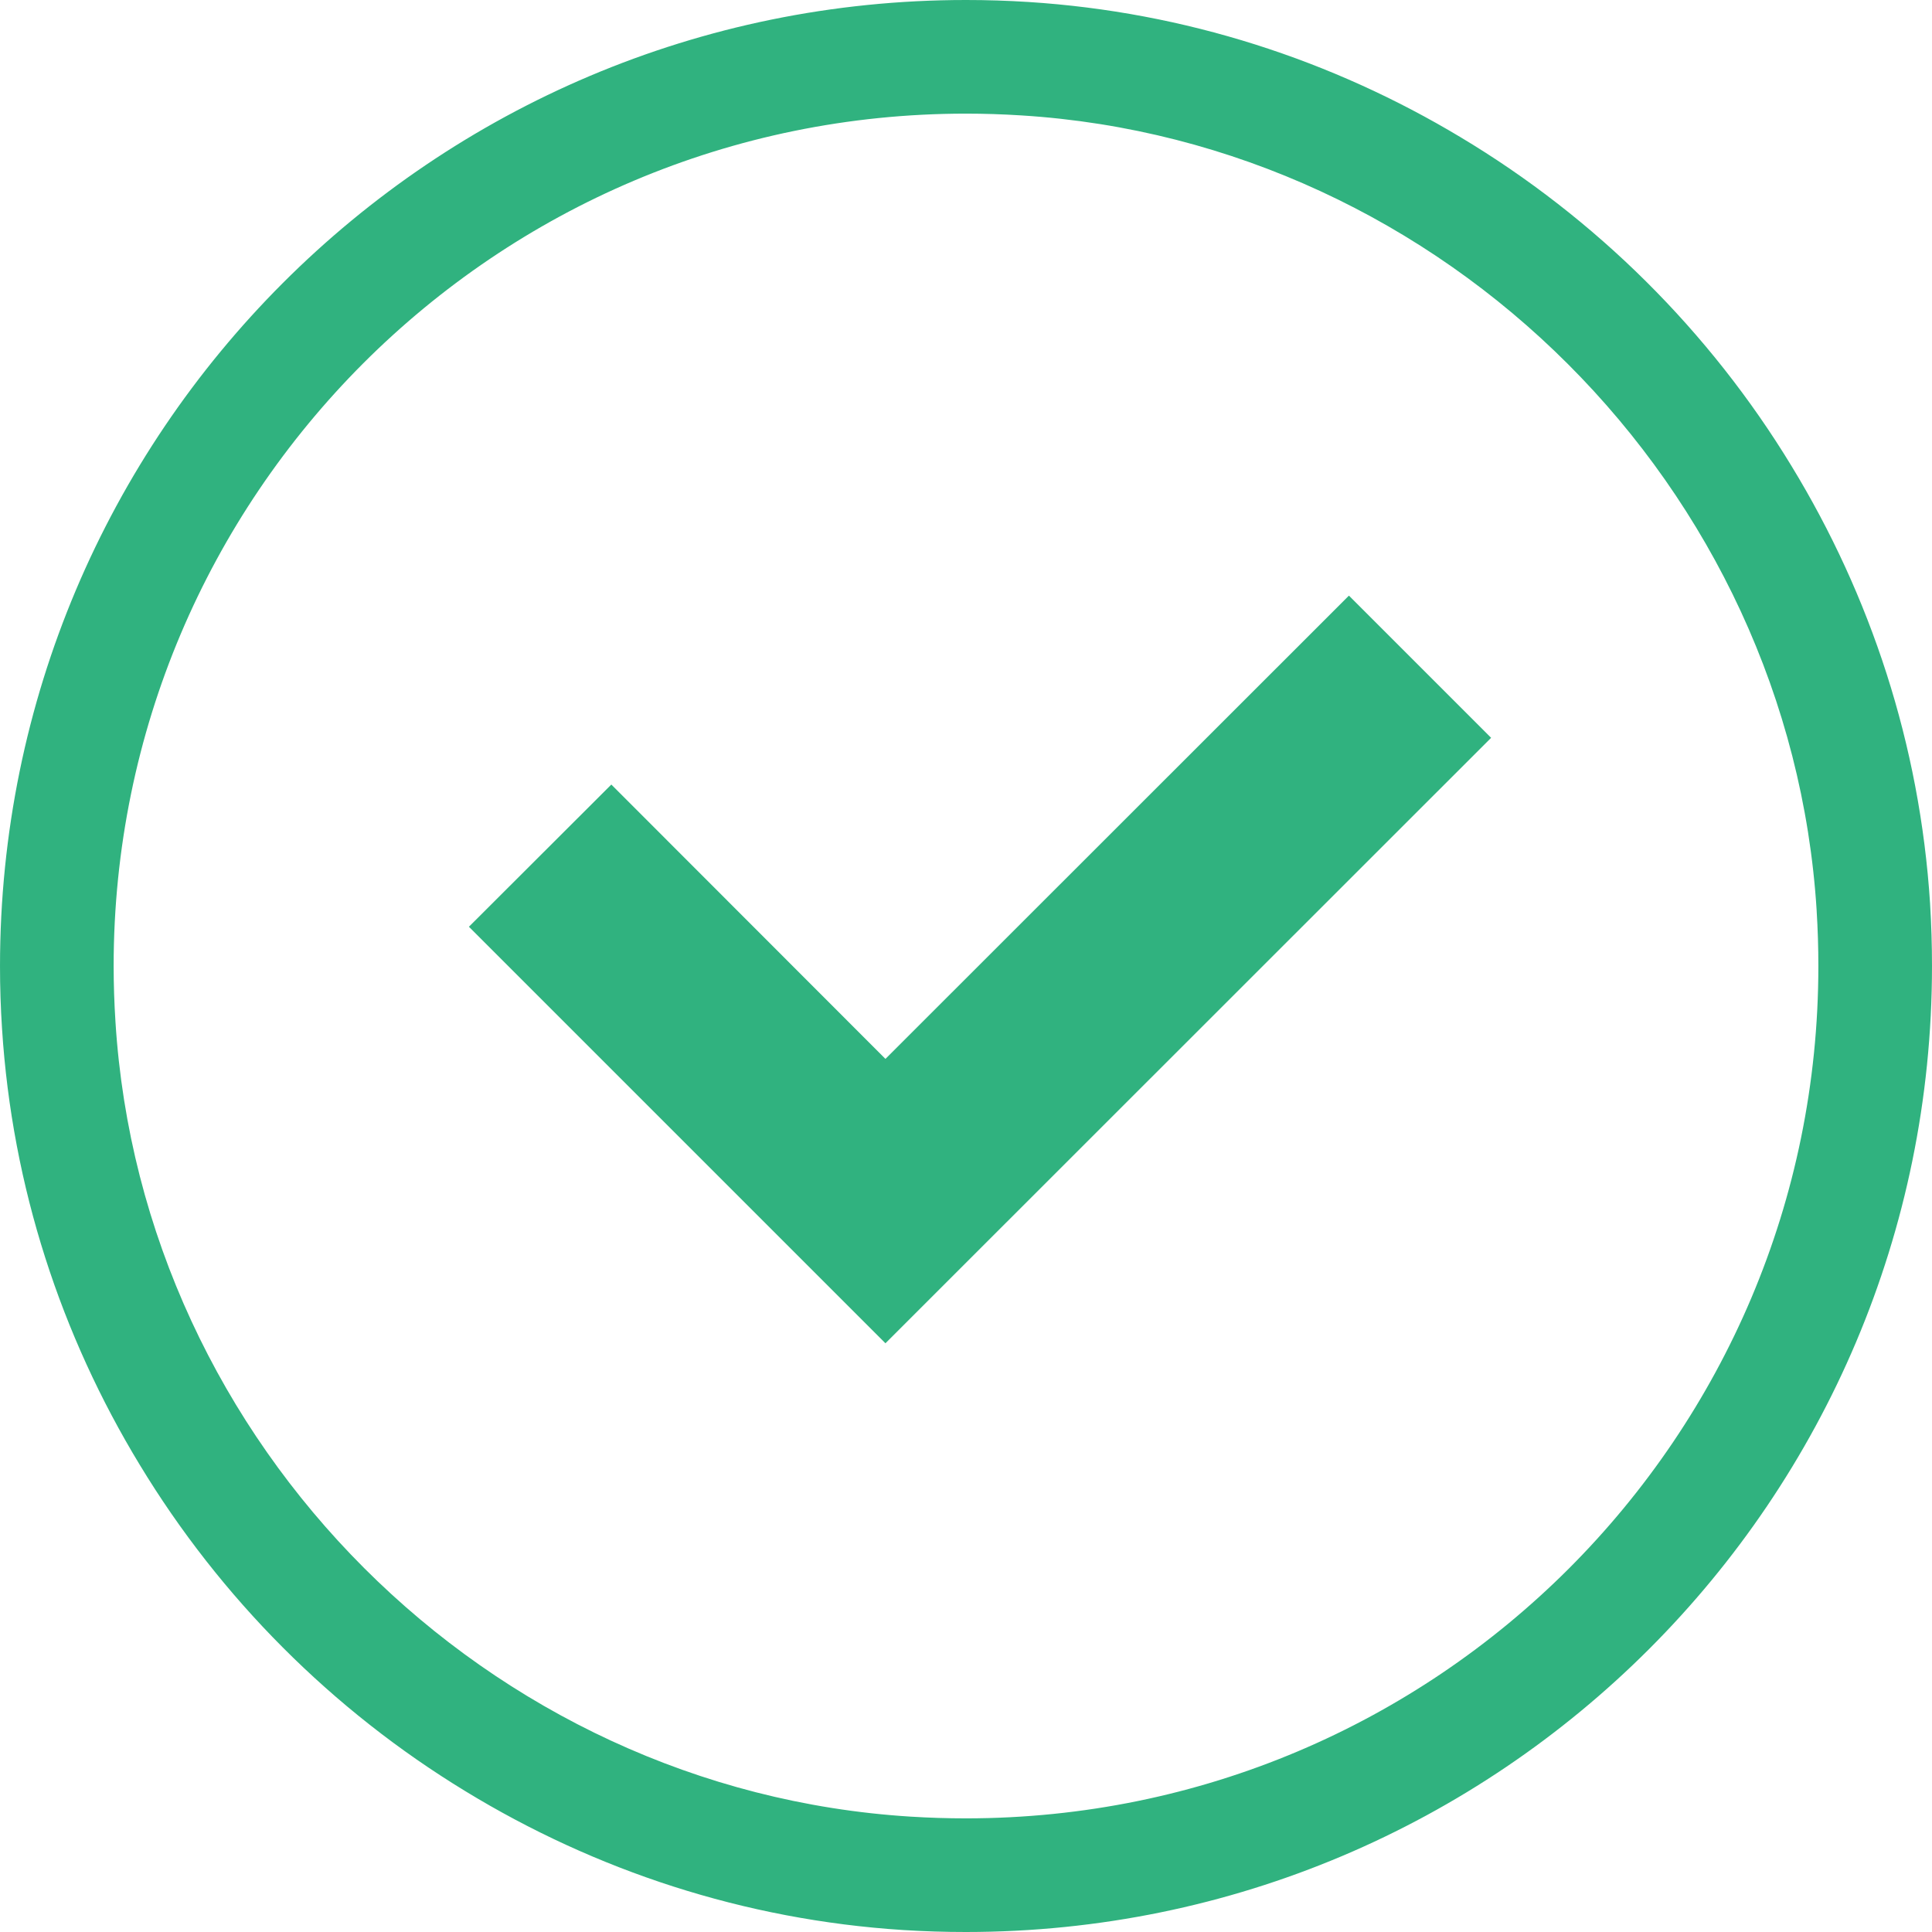 <!--?xml version="1.0" encoding="utf-8"?-->
<!-- Generator: Adobe Illustrator 24.1.1, SVG Export Plug-In . SVG Version: 6.00 Build 0)  -->
<svg version="1.1" id="_x31_0" xmlns="http://www.w3.org/2000/svg" xmlns:xlink="http://www.w3.org/1999/xlink" x="0px" y="0px" viewBox="0 0 512 512" style="opacity: 1;" xml:space="preserve">
<style type="text/css">
	.st0{fill:#374149;}
</style>
<g>
	<path class="st0" d="M511.49,239.461v-0.023c-2.695-42.184-15.82-81.656-36.722-115.942c-21.703-35.71-51.886-65.699-87.758-87.164
		C353.072,15.965,314.139,3.184,272.572,0.527C267.014,0.172,261.479-0.004,255.979,0C114.572,0.008,0.01,114.633,0.002,256.027
		c-0.004,5.5,0.176,11.043,0.539,16.637v-0.023c2.68,41.996,15.707,81.305,36.457,115.488c21.383,35.336,51.062,65.09,86.344,86.562
		c34.309,20.946,73.816,34.094,116.039,36.79c5.578,0.355,11.109,0.519,16.598,0.519c141.394-0.008,256.011-114.578,256.019-255.977
		C511.998,250.539,511.834,245.016,511.49,239.461z M30.116,256.027c0.011-62.434,25.258-118.812,66.148-159.746
		c40.914-40.902,97.286-66.157,159.715-66.168c4.855,0,9.754,0.16,14.687,0.472c112.27,7.004,203.762,98.489,210.77,210.754
		l-0.008-0.023c0.309,4.93,0.458,9.835,0.458,14.706c-0.012,62.426-25.262,118.794-66.168,159.711
		c-40.93,40.894-97.313,66.141-159.738,66.152c-4.871-0.003-9.774-0.152-14.699-0.461C129.06,474.422,37.604,382.961,30.596,270.738
		v-0.023C30.276,265.774,30.123,260.883,30.116,256.027z" style="fill: rgb(48, 178, 127);"></path>
	<polygon class="st0" points="395.018,195.672 395.049,195.645 395.049,195.645 395.162,195.527 357.479,157.848 234.651,280.618 
		162.01,207.914 124.268,245.598 234.651,355.981 	" style="fill: rgb(48, 178, 127);"></polygon>
</g>
</svg>
